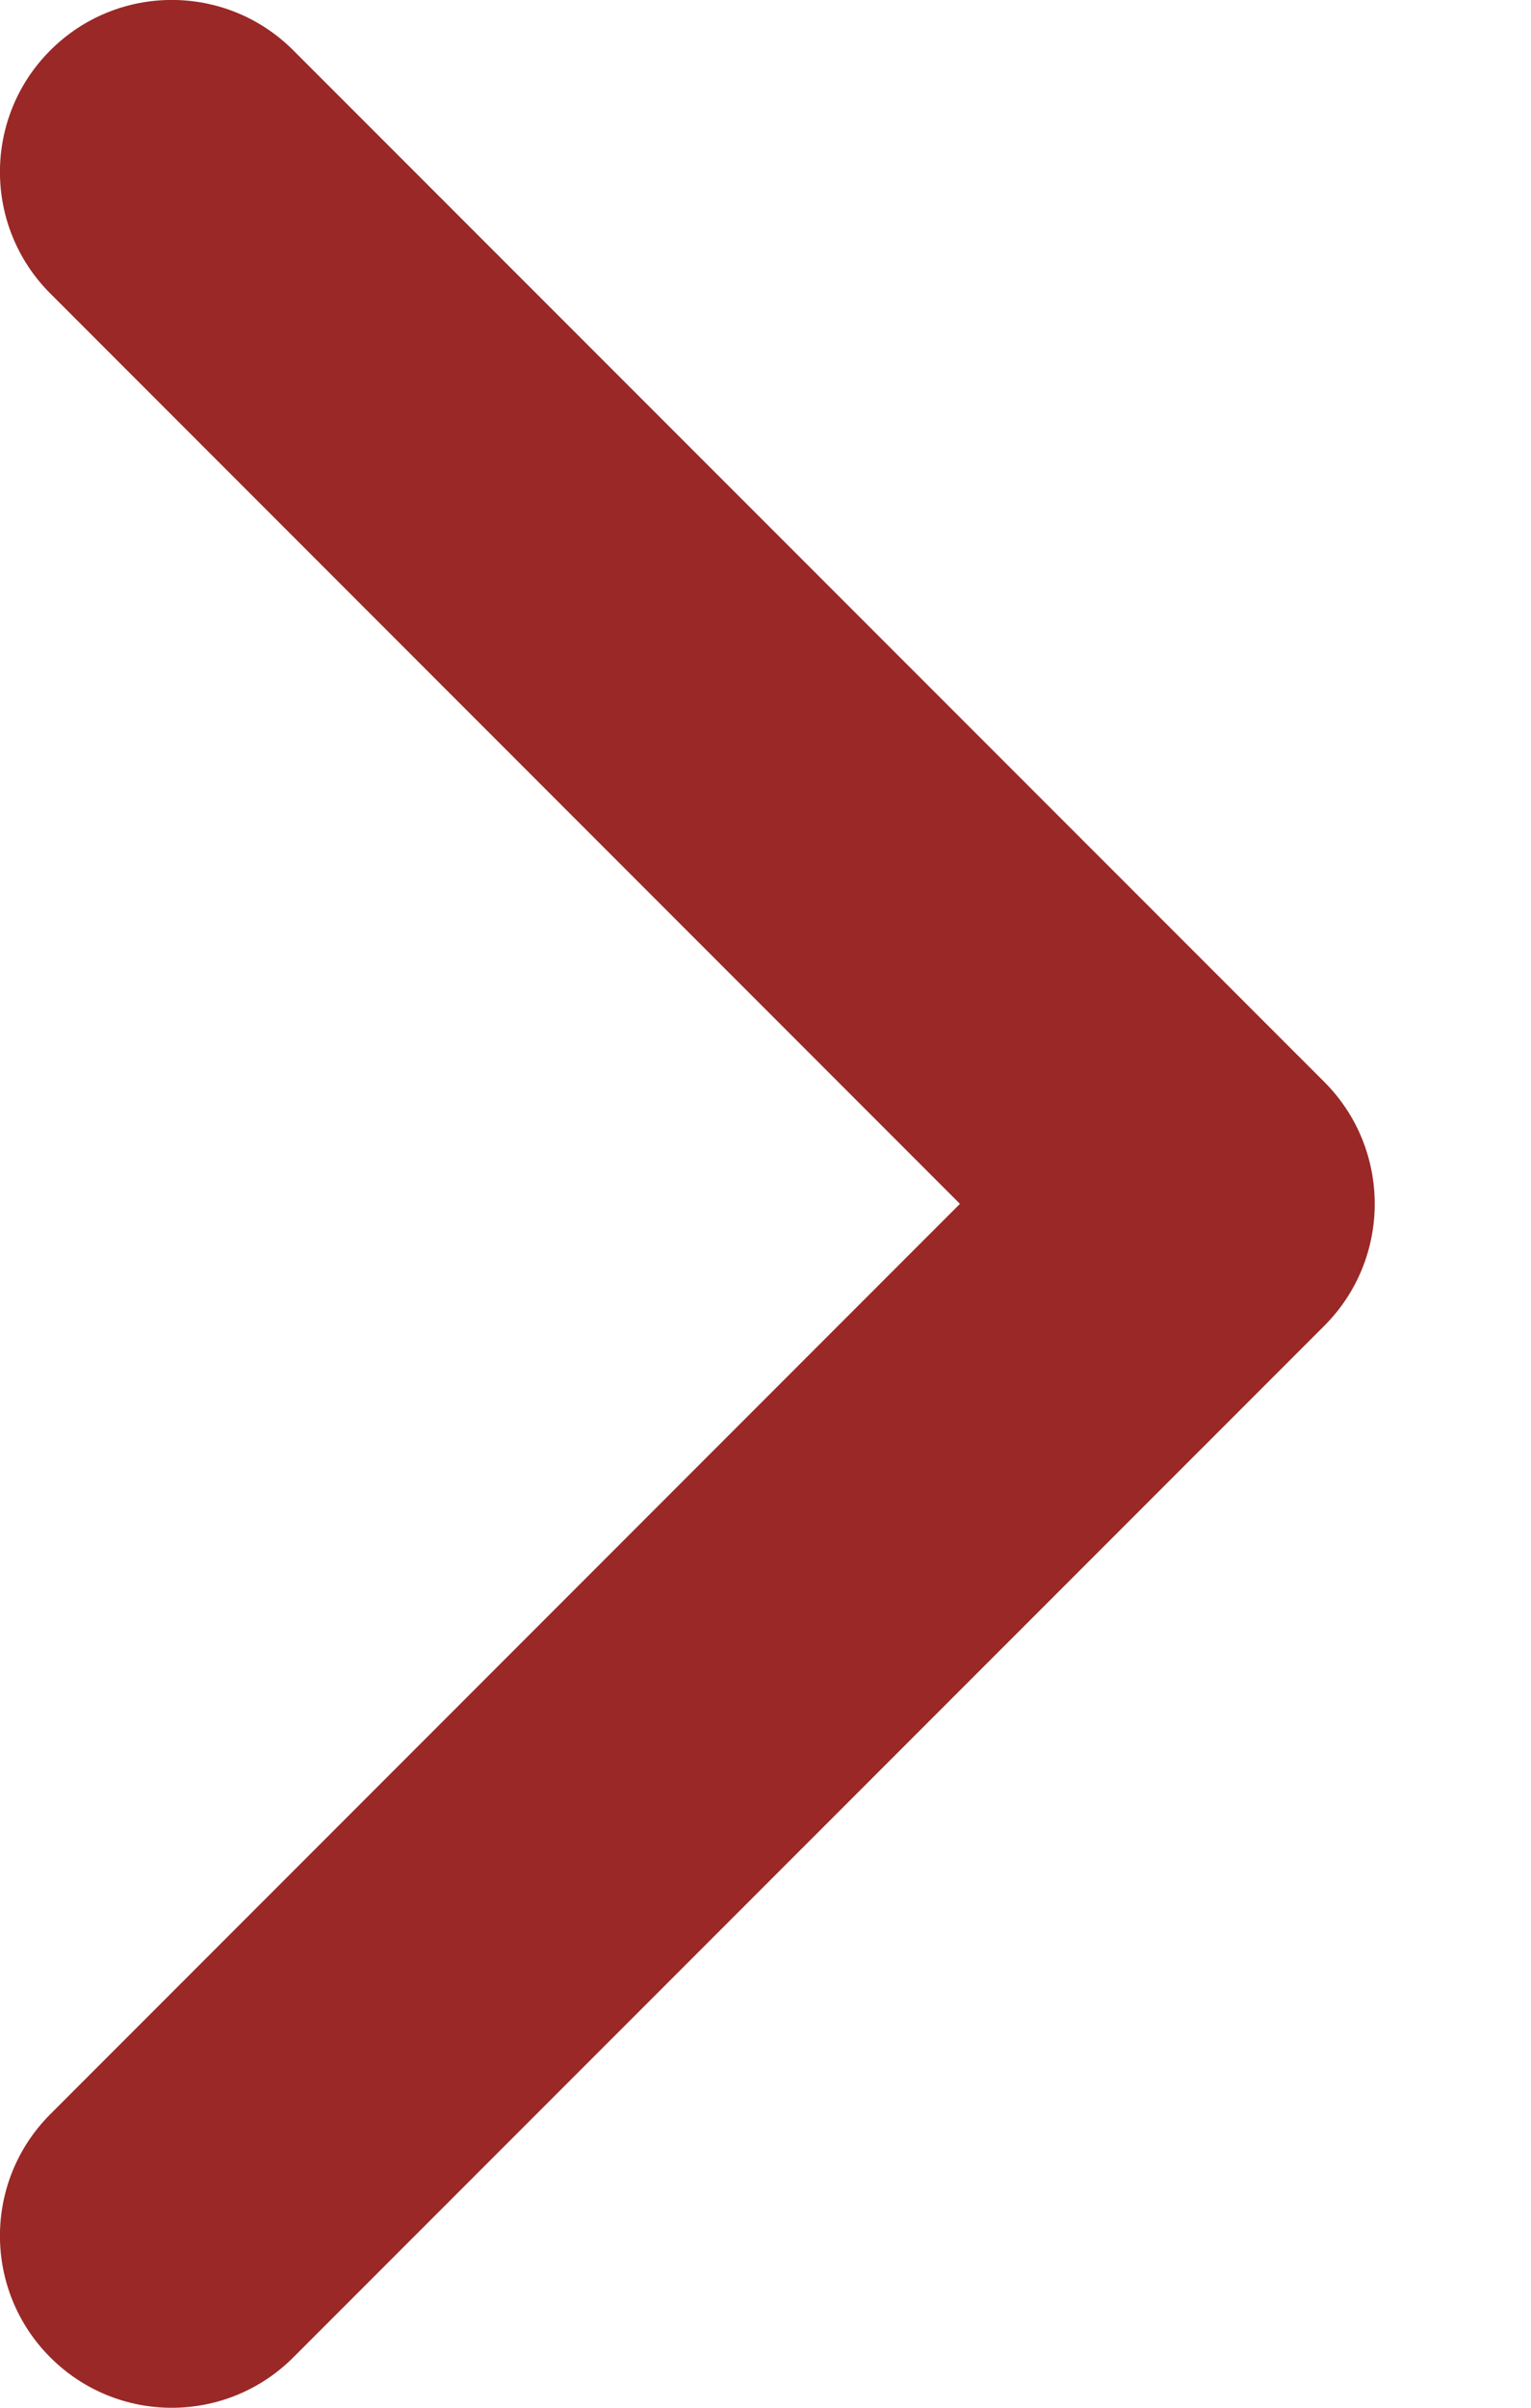 <svg width="7" height="11" viewBox="0 0 7 11" fill="none" xmlns="http://www.w3.org/2000/svg">
<path fill-rule="evenodd" clip-rule="evenodd" d="M0.23 10.77C-0.077 10.463 -0.077 9.966 0.23 9.659L4.389 5.5L0.23 1.341C-0.077 1.034 -0.077 0.537 0.23 0.23C0.537 -0.077 1.034 -0.077 1.341 0.23L6.056 4.944C6.362 5.251 6.362 5.749 6.056 6.056L1.341 10.77C1.034 11.077 0.537 11.077 0.23 10.77Z" fill="#9A2827"/>
</svg>
